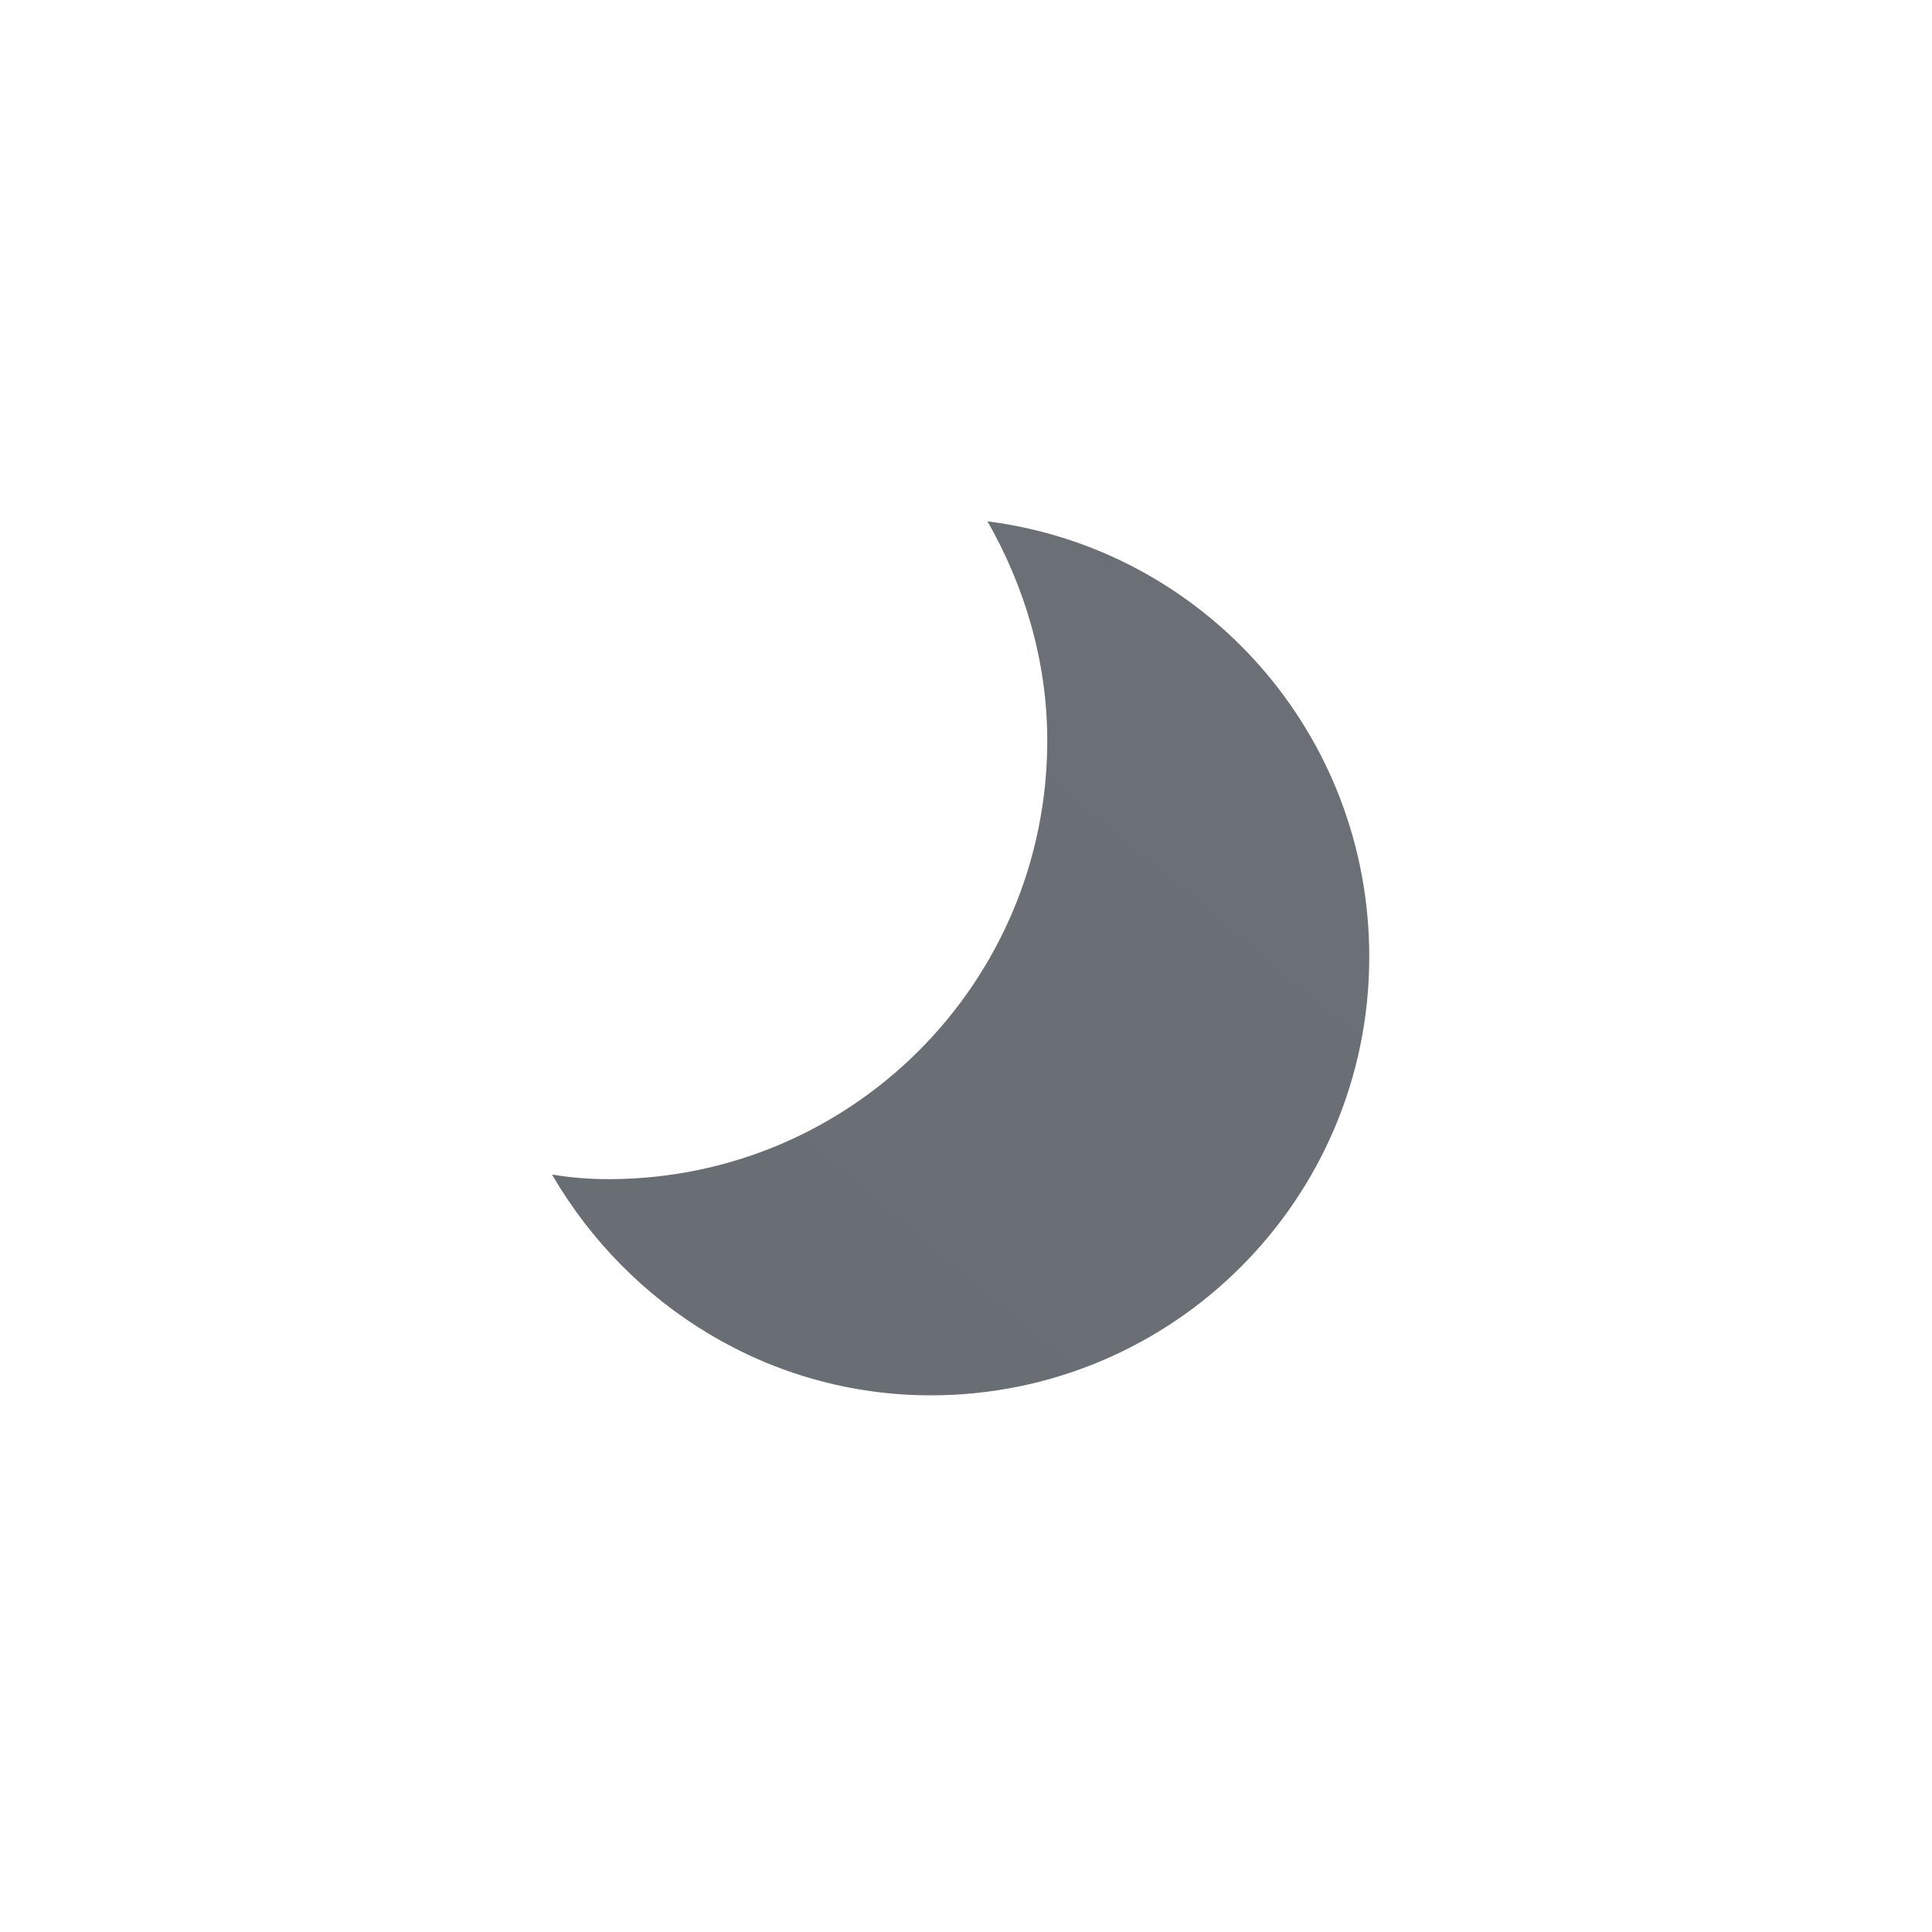<svg width="126" height="126" viewBox="0 0 126 126" fill="none" xmlns="http://www.w3.org/2000/svg">
<g filter="url(#filter0_d_256_5905)">
<path d="M64.4 33C66.8 37.2 68.3 42.1 68.3 47.3C68.3 63.1 55.5 75.9 39.7 75.9C38.4 75.9 37.2 75.8 36 75.6C41 84.2 50.2 90 60.7 90C76.5 90 89.3 77.2 89.3 61.4C89.3 46.8 78.5 34.8 64.4 33Z" fill="url(#paint0_linear_256_5905)"/>
</g>
<defs>
<filter id="filter0_d_256_5905" x="0" y="0" width="126" height="126" filterUnits="userSpaceOnUse" color-interpolation-filters="sRGB">
<feFlood flood-opacity="0" result="BackgroundImageFix"/>
<feColorMatrix in="SourceAlpha" type="matrix" values="0 0 0 0 0 0 0 0 0 0 0 0 0 0 0 0 0 0 127 0" result="hardAlpha"/>
<feOffset dy="1"/>
<feGaussianBlur stdDeviation="6.5"/>
<feColorMatrix type="matrix" values="0 0 0 0 0 0 0 0 0 0 0 0 0 0 0 0 0 0 0.25 0"/>
<feBlend mode="normal" in2="BackgroundImageFix" result="effect1_dropShadow_256_5905"/>
<feBlend mode="normal" in="SourceGraphic" in2="effect1_dropShadow_256_5905" result="shape"/>
</filter>
<linearGradient id="paint0_linear_256_5905" x1="47.425" y1="87.492" x2="84.181" y2="43.689" gradientUnits="userSpaceOnUse">
<stop stop-color="#686E73"/>
<stop offset="0.989" stop-color="#6A7075"/>
</linearGradient>
</defs>
</svg>

